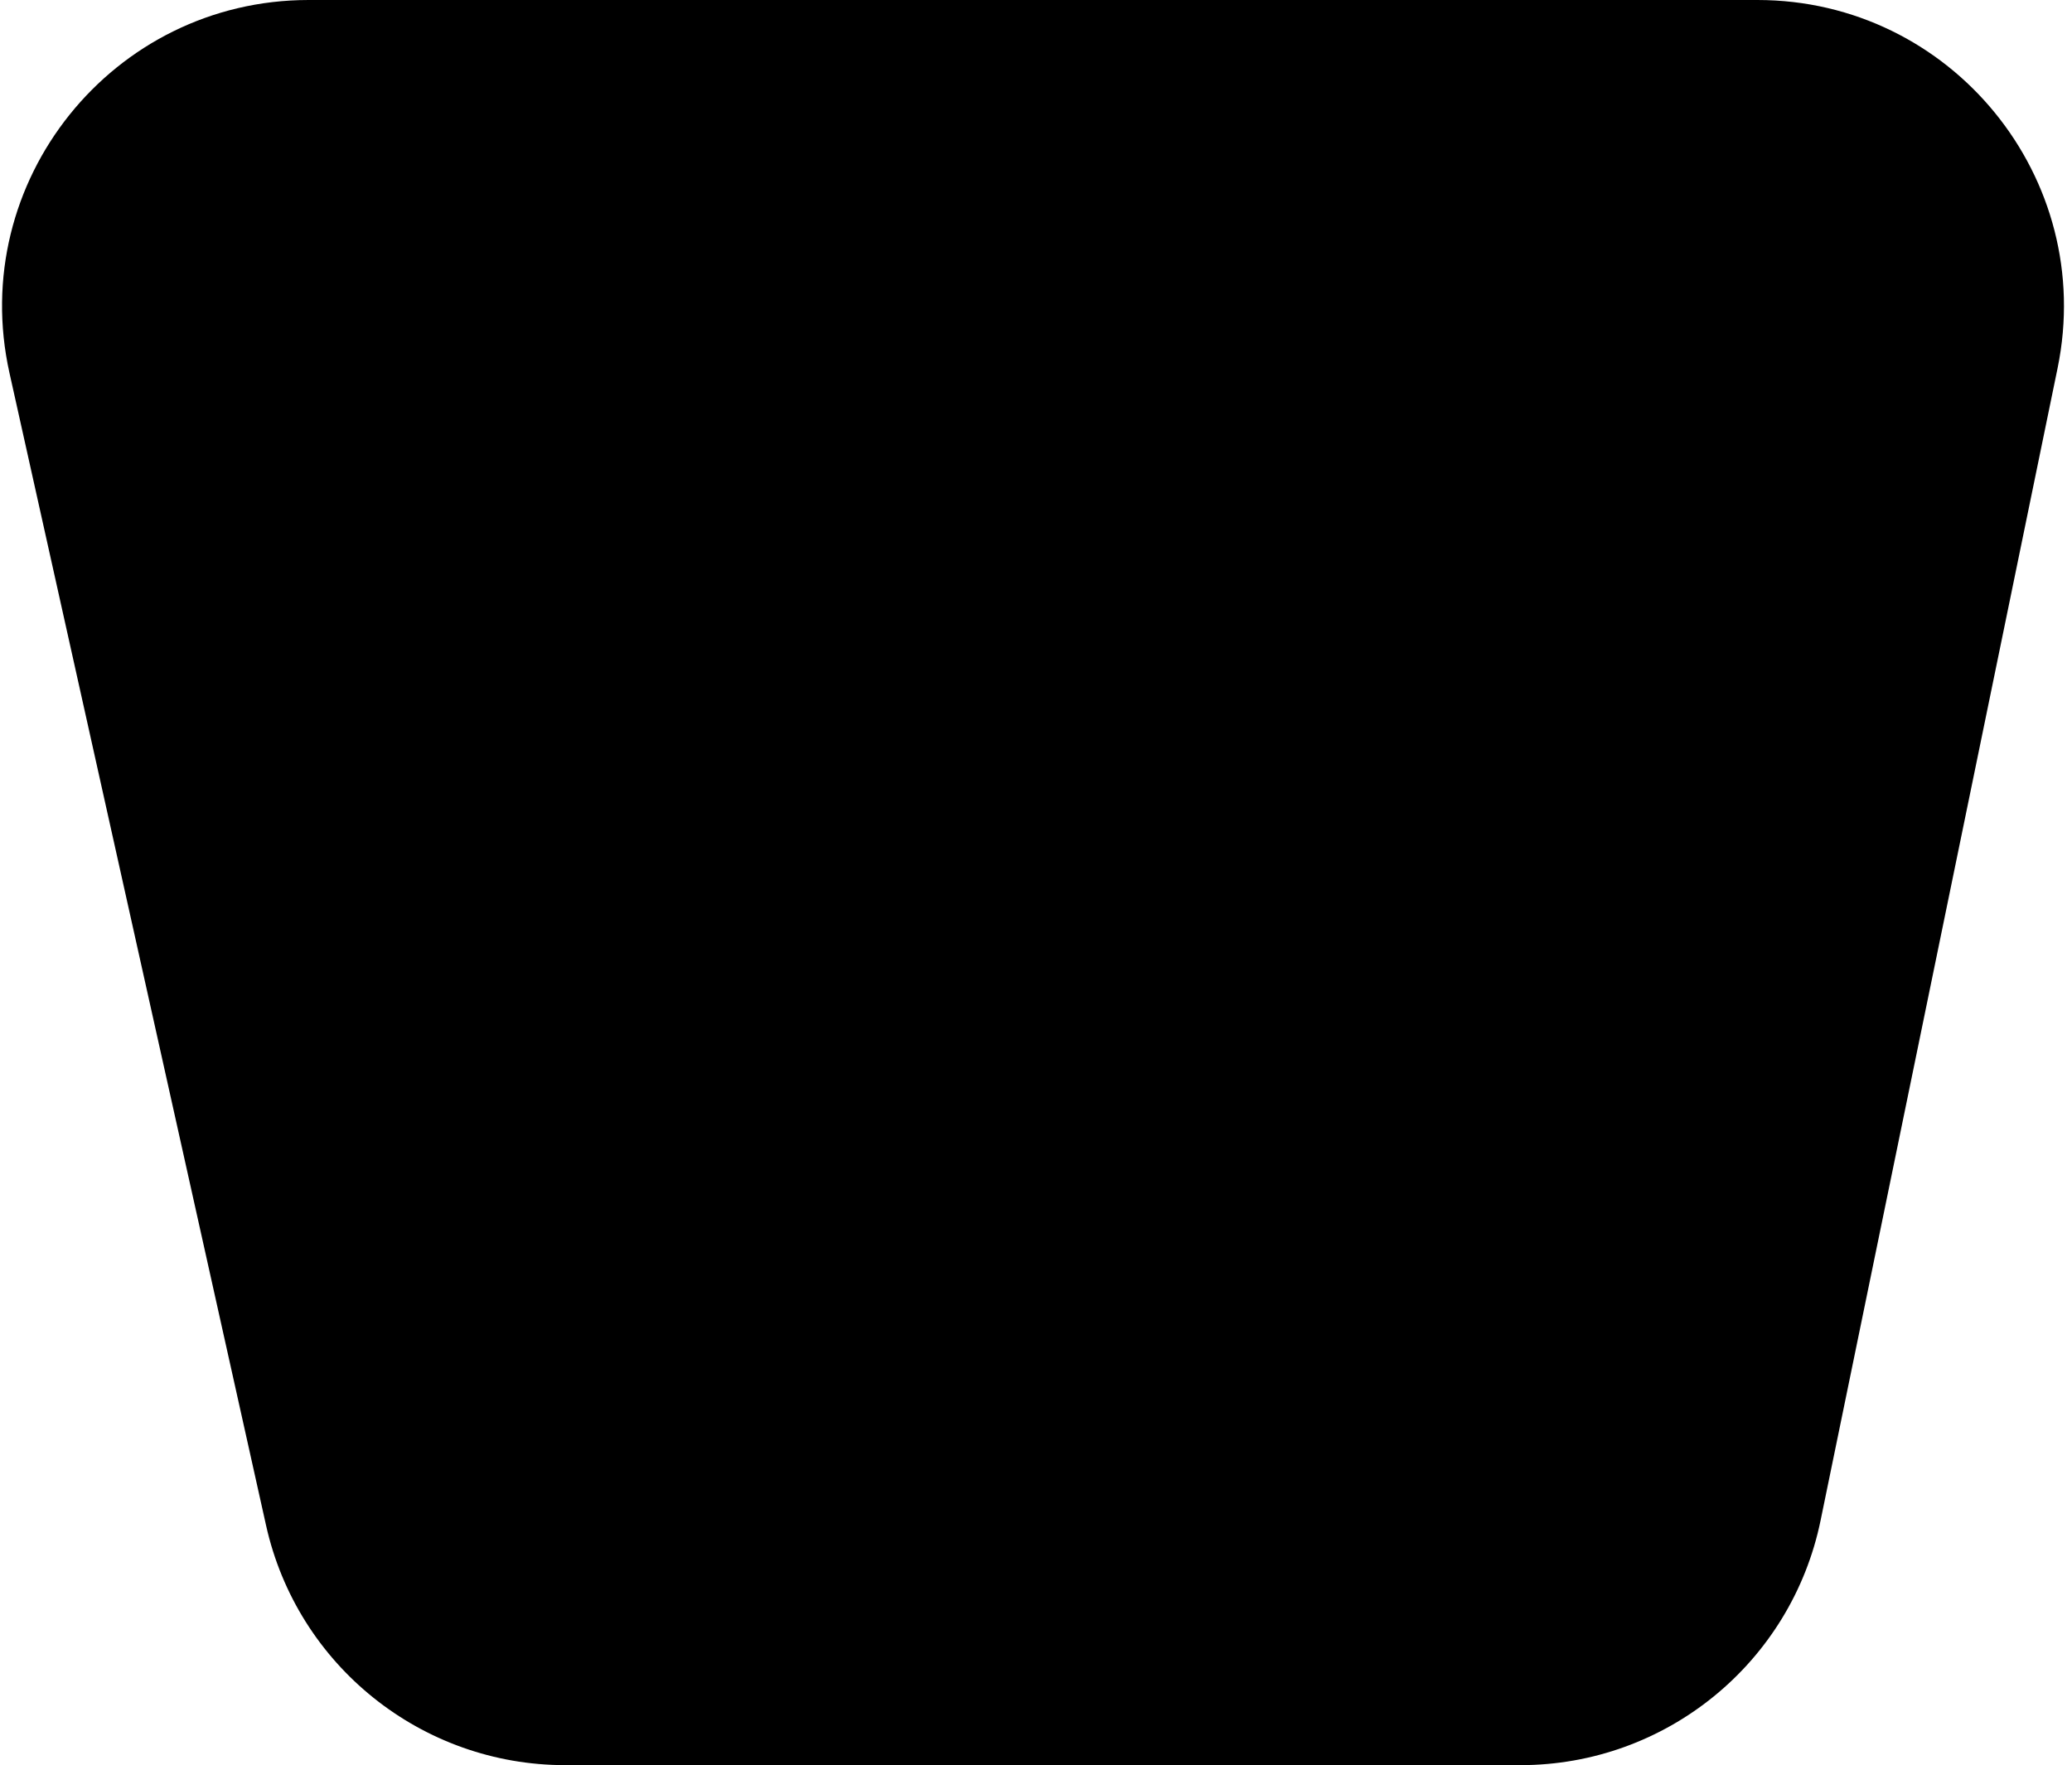 <svg width="169" height="144" viewBox="0 0 169 144" fill="none" xmlns="http://www.w3.org/2000/svg">
<path d="M0.774 30.432C-2.702 14.817 9.18 1.94008e-05 25.177 1.52036e-05L143.336 -1.57976e-05C159.168 -1.99512e-05 171.012 14.528 167.824 30.035L148.494 124.035C146.104 135.658 135.873 144 124.007 144L46.102 144C34.388 144 24.244 135.866 21.699 124.432L0.774 30.432Z" fill="black"/>
</svg>
